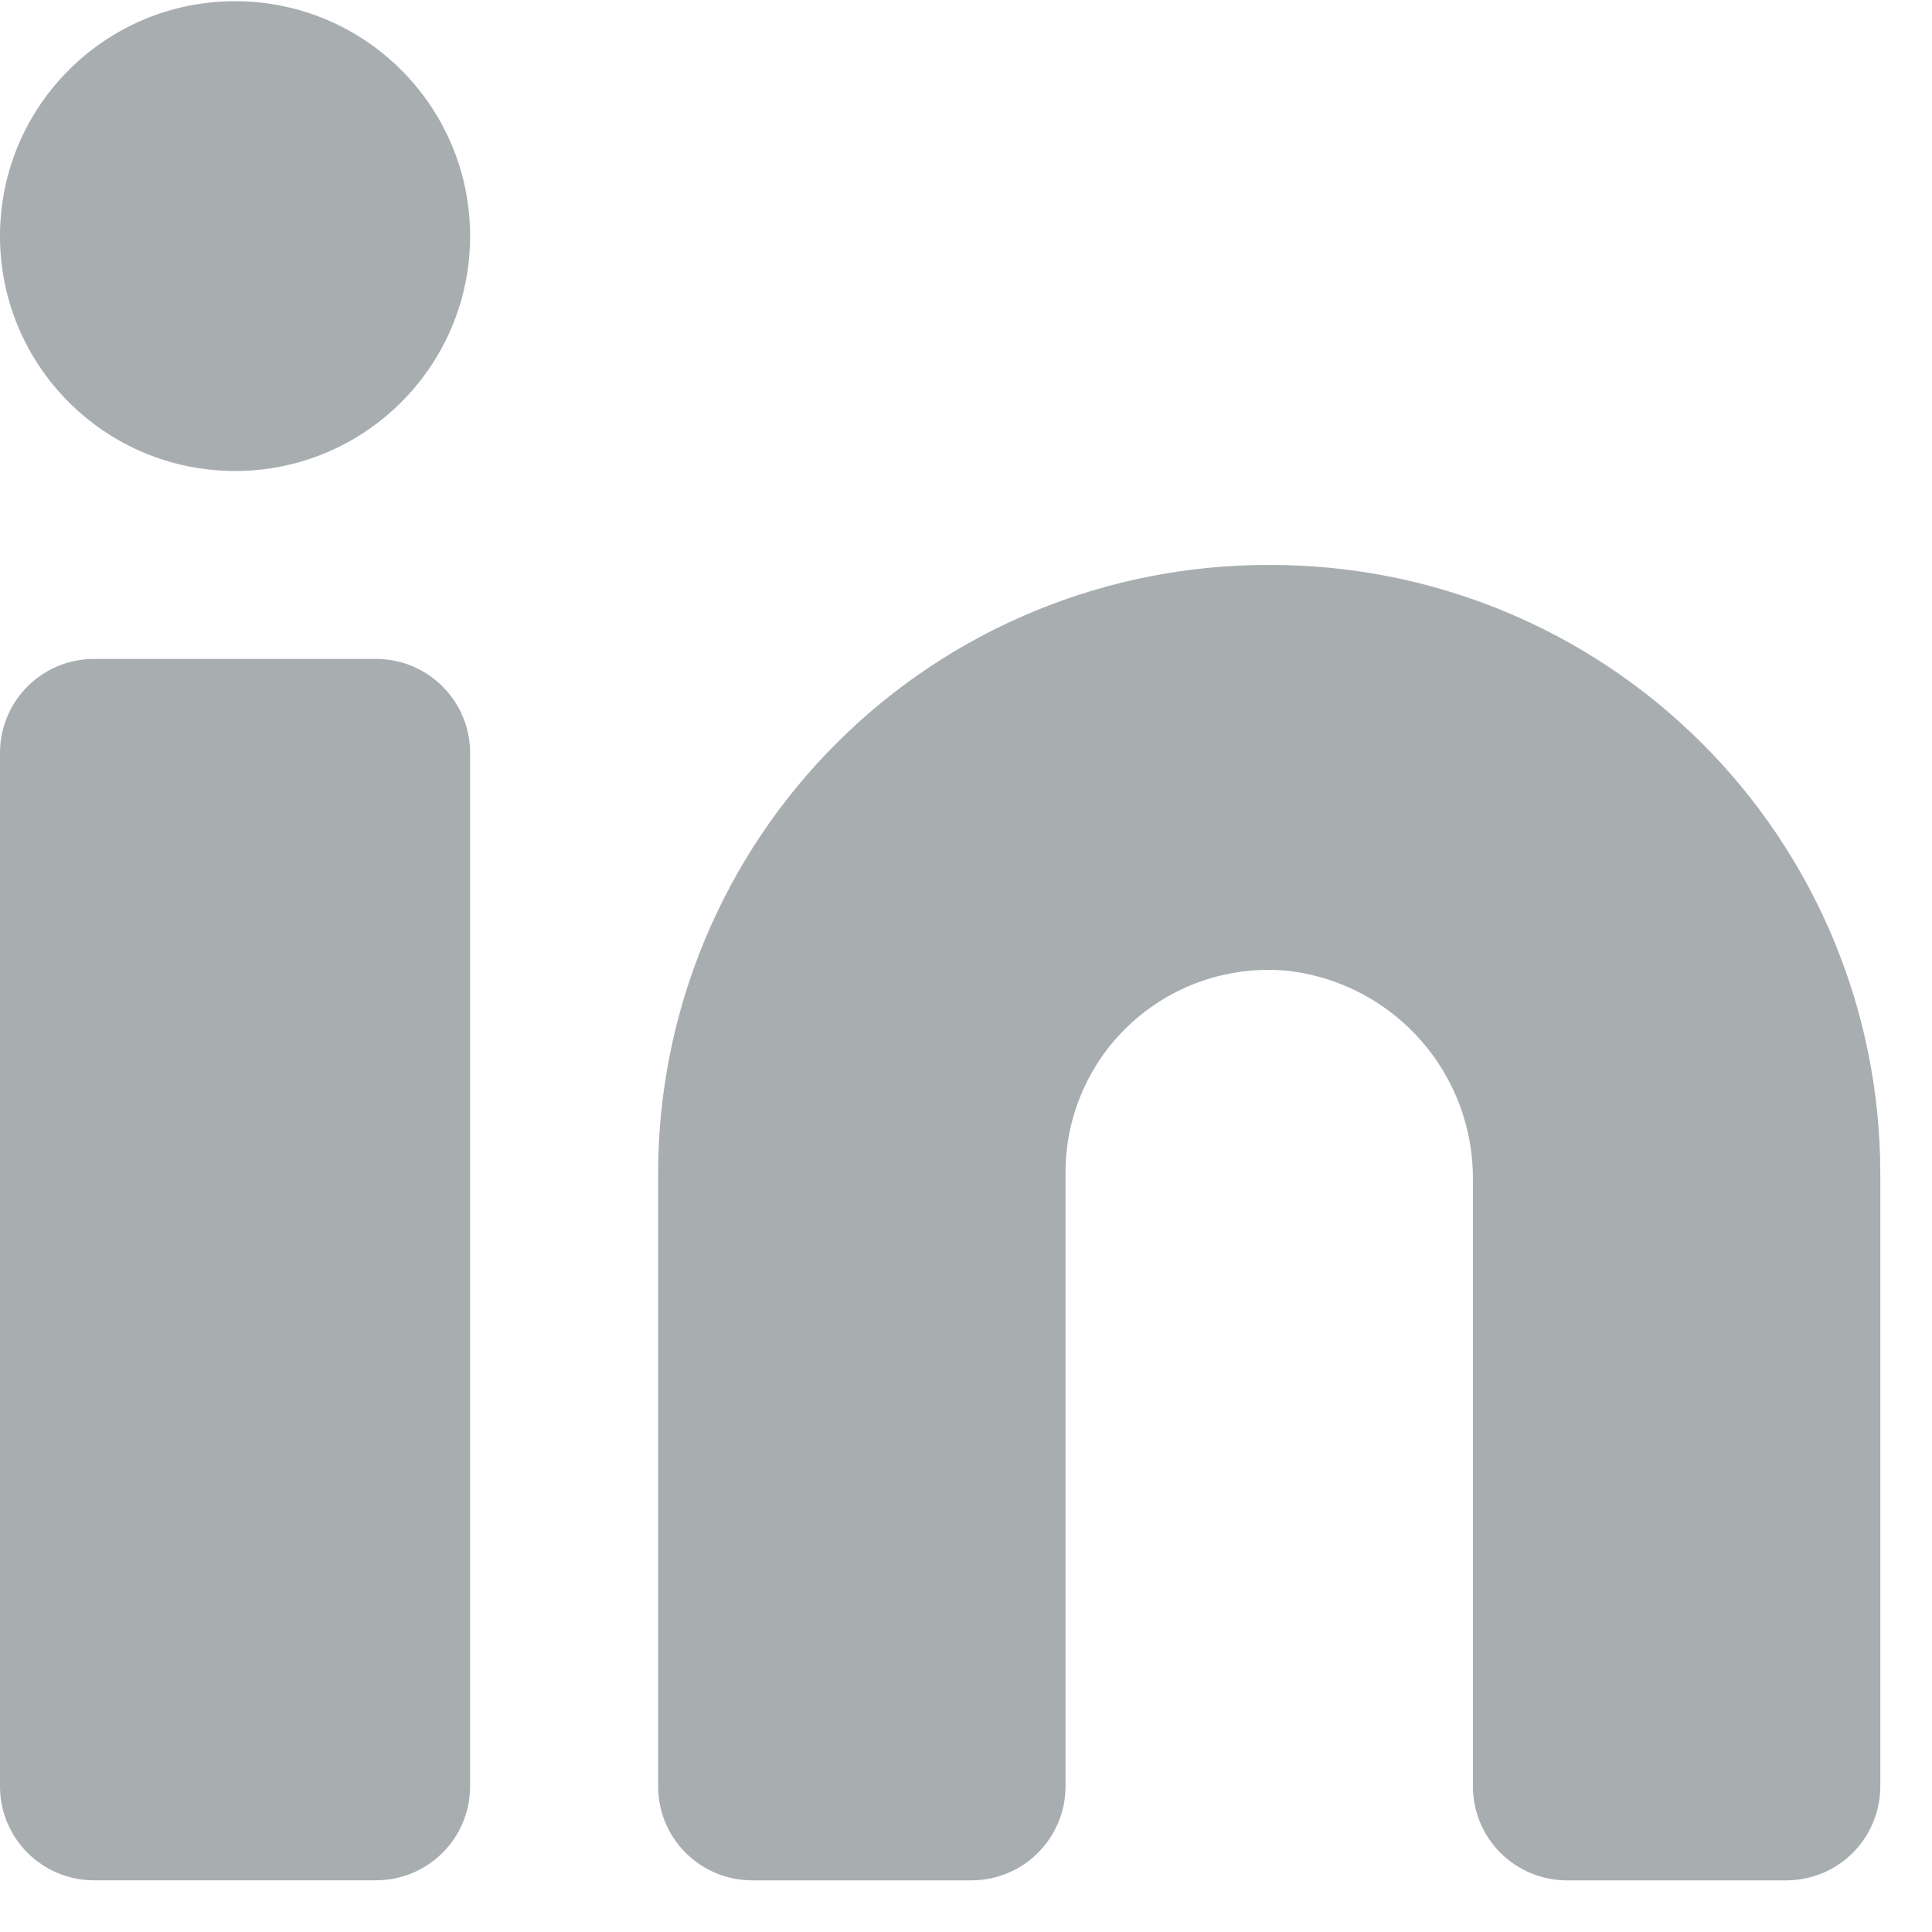 <svg width="37" height="37" viewBox="0 0 37 37" fill="none" xmlns="http://www.w3.org/2000/svg">
<path d="M24.307 10.82C22.773 10.815 21.254 11.112 19.836 11.694C18.417 12.276 17.128 13.132 16.041 14.213C14.954 15.293 14.091 16.578 13.501 17.992C12.911 19.407 12.606 20.923 12.604 22.456V34.211C12.604 34.689 12.793 35.146 13.131 35.484C13.469 35.821 13.927 36.011 14.404 36.011H18.605C19.083 36.011 19.541 35.821 19.878 35.484C20.216 35.146 20.406 34.689 20.406 34.211V22.456C20.405 21.911 20.52 21.372 20.742 20.874C20.964 20.376 21.288 19.931 21.694 19.567C22.1 19.203 22.578 18.928 23.097 18.761C23.616 18.594 24.165 18.538 24.707 18.597C25.679 18.72 26.573 19.194 27.218 19.931C27.863 20.668 28.216 21.616 28.208 22.596V34.211C28.208 34.689 28.398 35.146 28.735 35.484C29.073 35.821 29.531 36.011 30.008 36.011H34.21C34.687 36.011 35.145 35.821 35.483 35.484C35.82 35.146 36.01 34.689 36.01 34.211V22.456C36.007 20.923 35.703 19.407 35.113 17.992C34.523 16.578 33.66 15.293 32.573 14.213C31.486 13.132 30.196 12.276 28.778 11.694C27.359 11.112 25.84 10.815 24.307 10.82Z" fill="#A8ADB0"/>
<path d="M7.202 12.619H1.8C0.806 12.619 0 13.425 0 14.418V34.211C0 35.205 0.806 36.01 1.8 36.01H7.202C8.196 36.01 9.003 35.205 9.003 34.211V14.418C9.003 13.425 8.196 12.619 7.202 12.619Z" fill="#A8ADB0"/>
<path d="M4.501 9.02C6.987 9.02 9.003 7.006 9.003 4.522C9.003 2.037 6.987 0.023 4.501 0.023C2.015 0.023 0 2.037 0 4.522C0 7.006 2.015 9.02 4.501 9.02Z" fill="#A8ADB0"/>
</svg>
